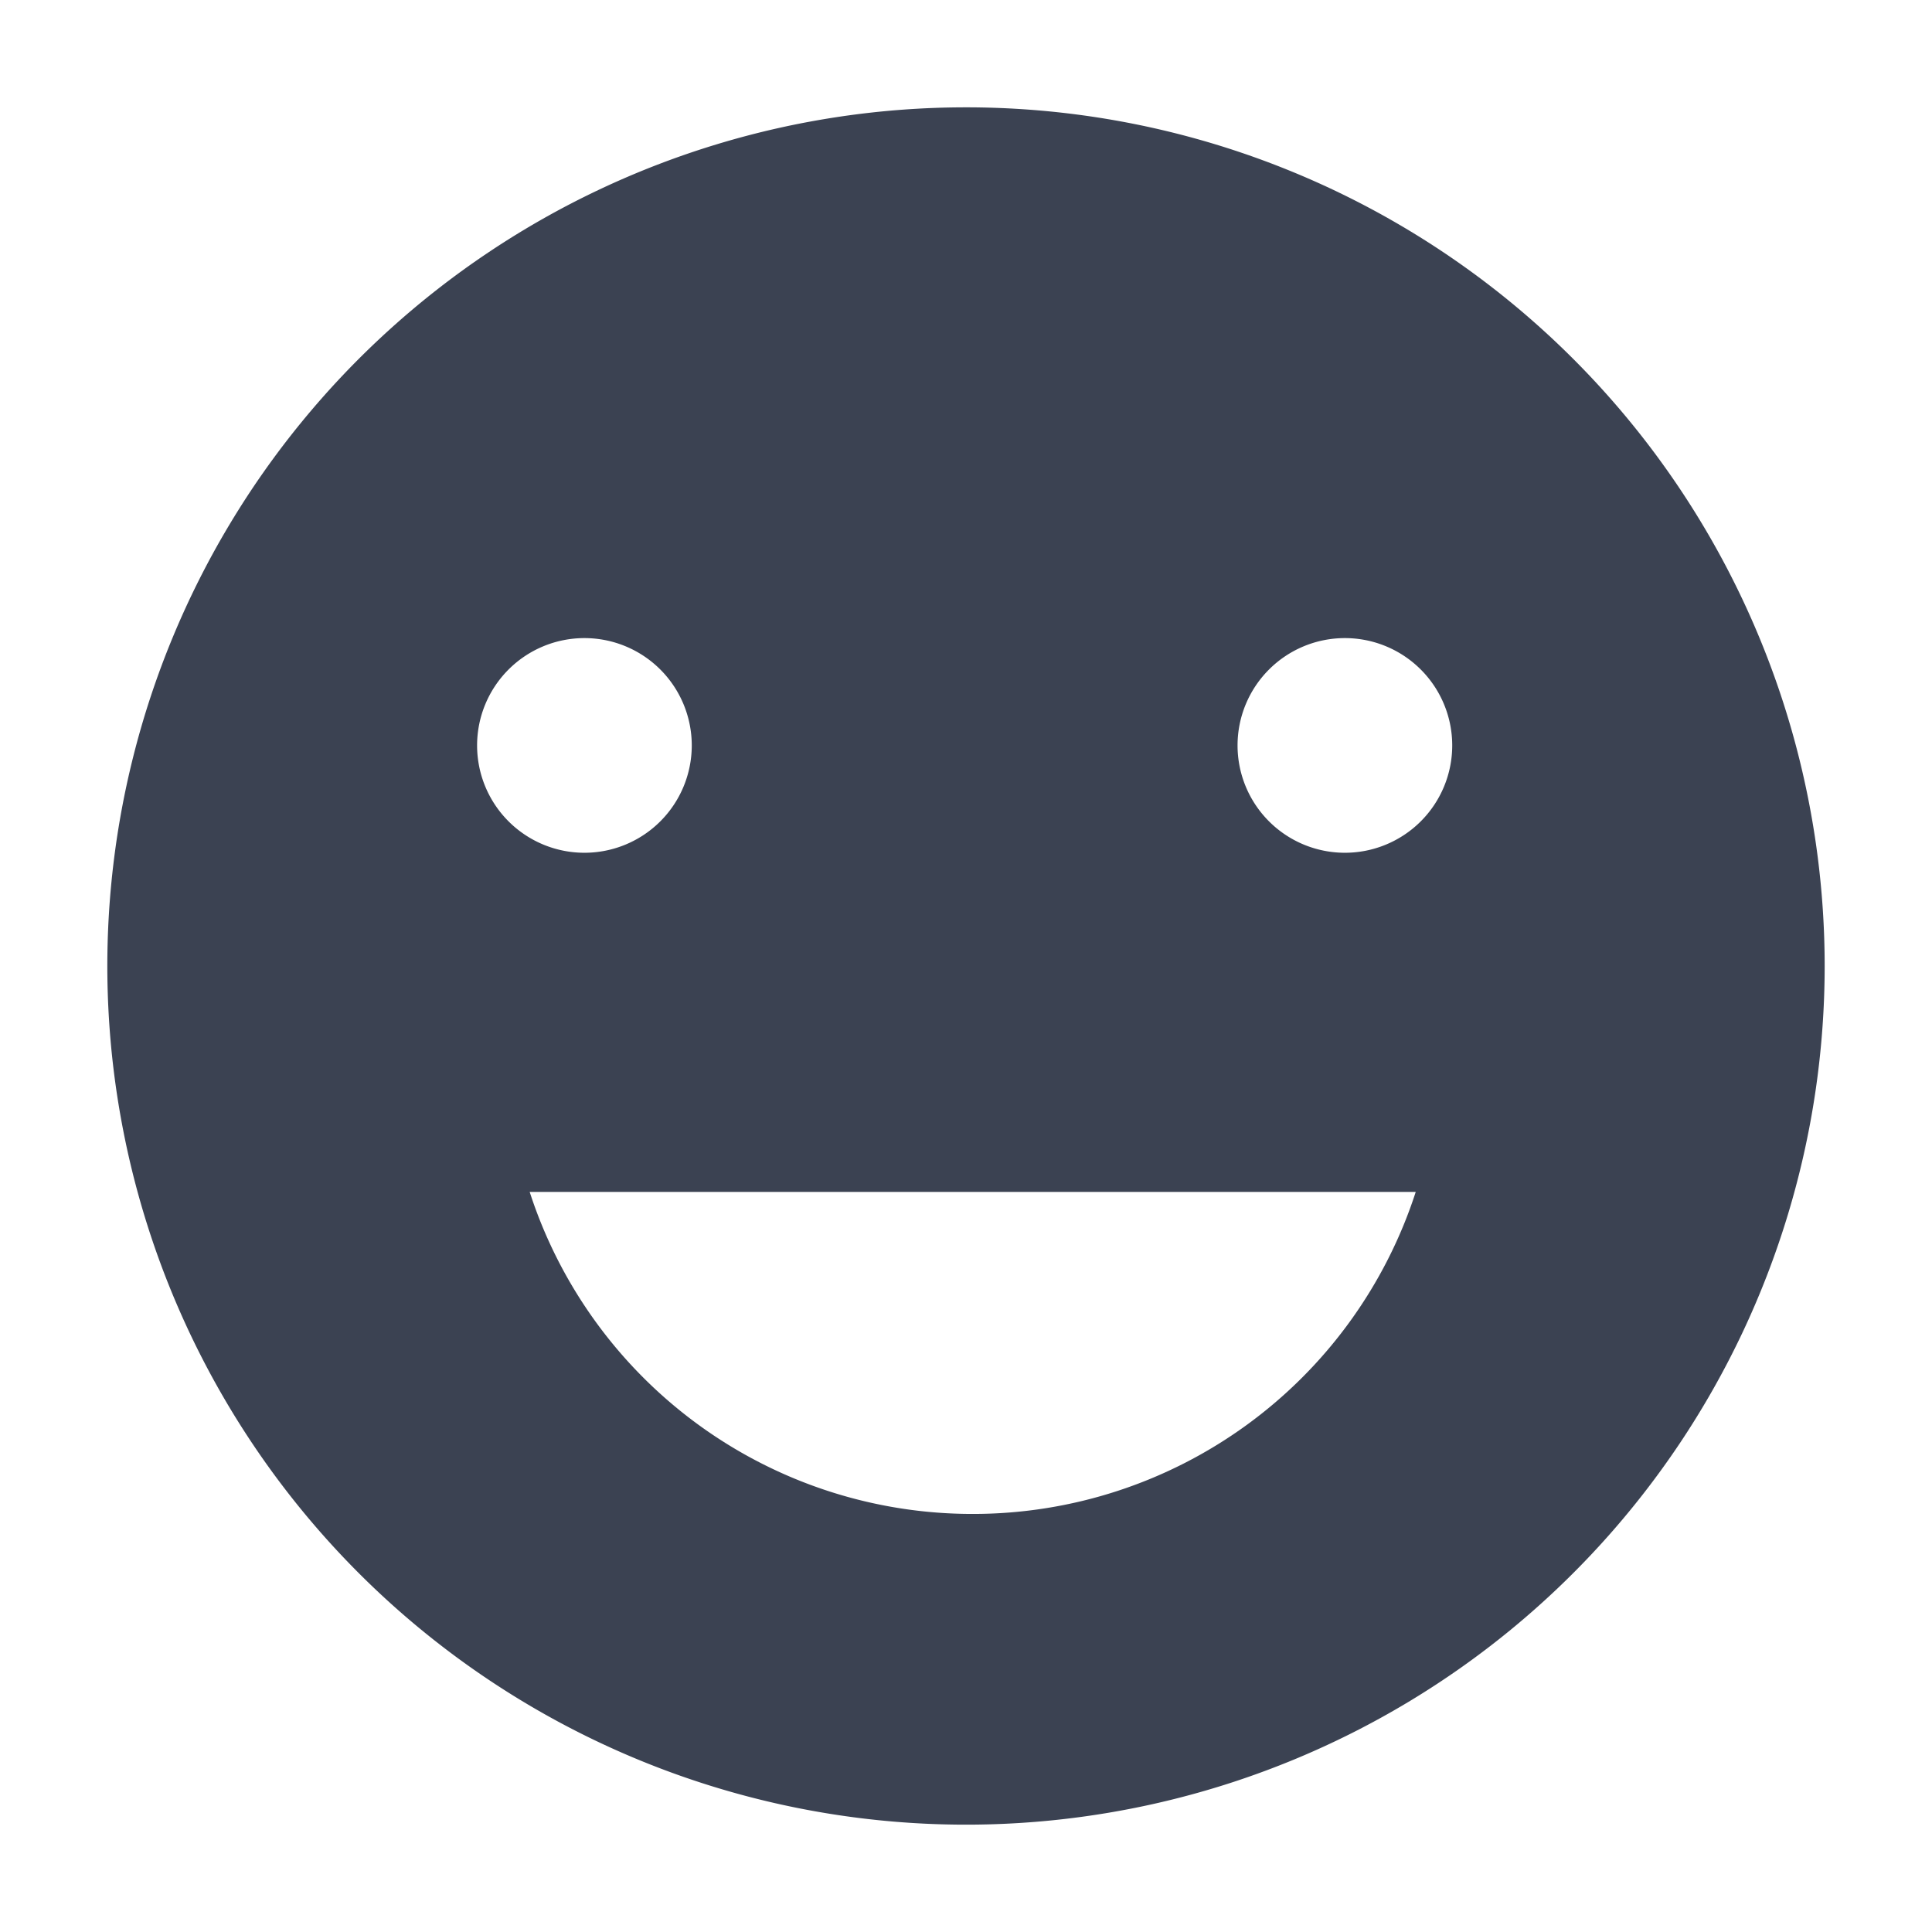 <svg fill="#3b4252" version="1.1" width="36" height="36"  viewBox="0 0 36 36" preserveAspectRatio="xMidYMid meet" xmlns="http://www.w3.org/2000/svg" xmlns:xlink="http://www.w3.org/1999/xlink">
    <title>happy-face-solid</title>
    <path d="M18,2A16,16,0,1,0,34,18,16,16,0,0,0,18,2ZM8.89,13.89a2,2,0,1,1,2,2A2,2,0,0,1,8.89,13.89Zm9.24,14.32a8.67,8.67,0,0,1-8.26-6H26.38A8.67,8.67,0,0,1,18.13,28.21Zm6.93-12.32a2,2,0,1,1,2-2A2,2,0,0,1,25.05,15.89Z" class="clr-i-solid clr-i-solid-path-1"></path>
    <rect x="0" y="0" width="36" height="36" fill-opacity="0"/>
</svg>
